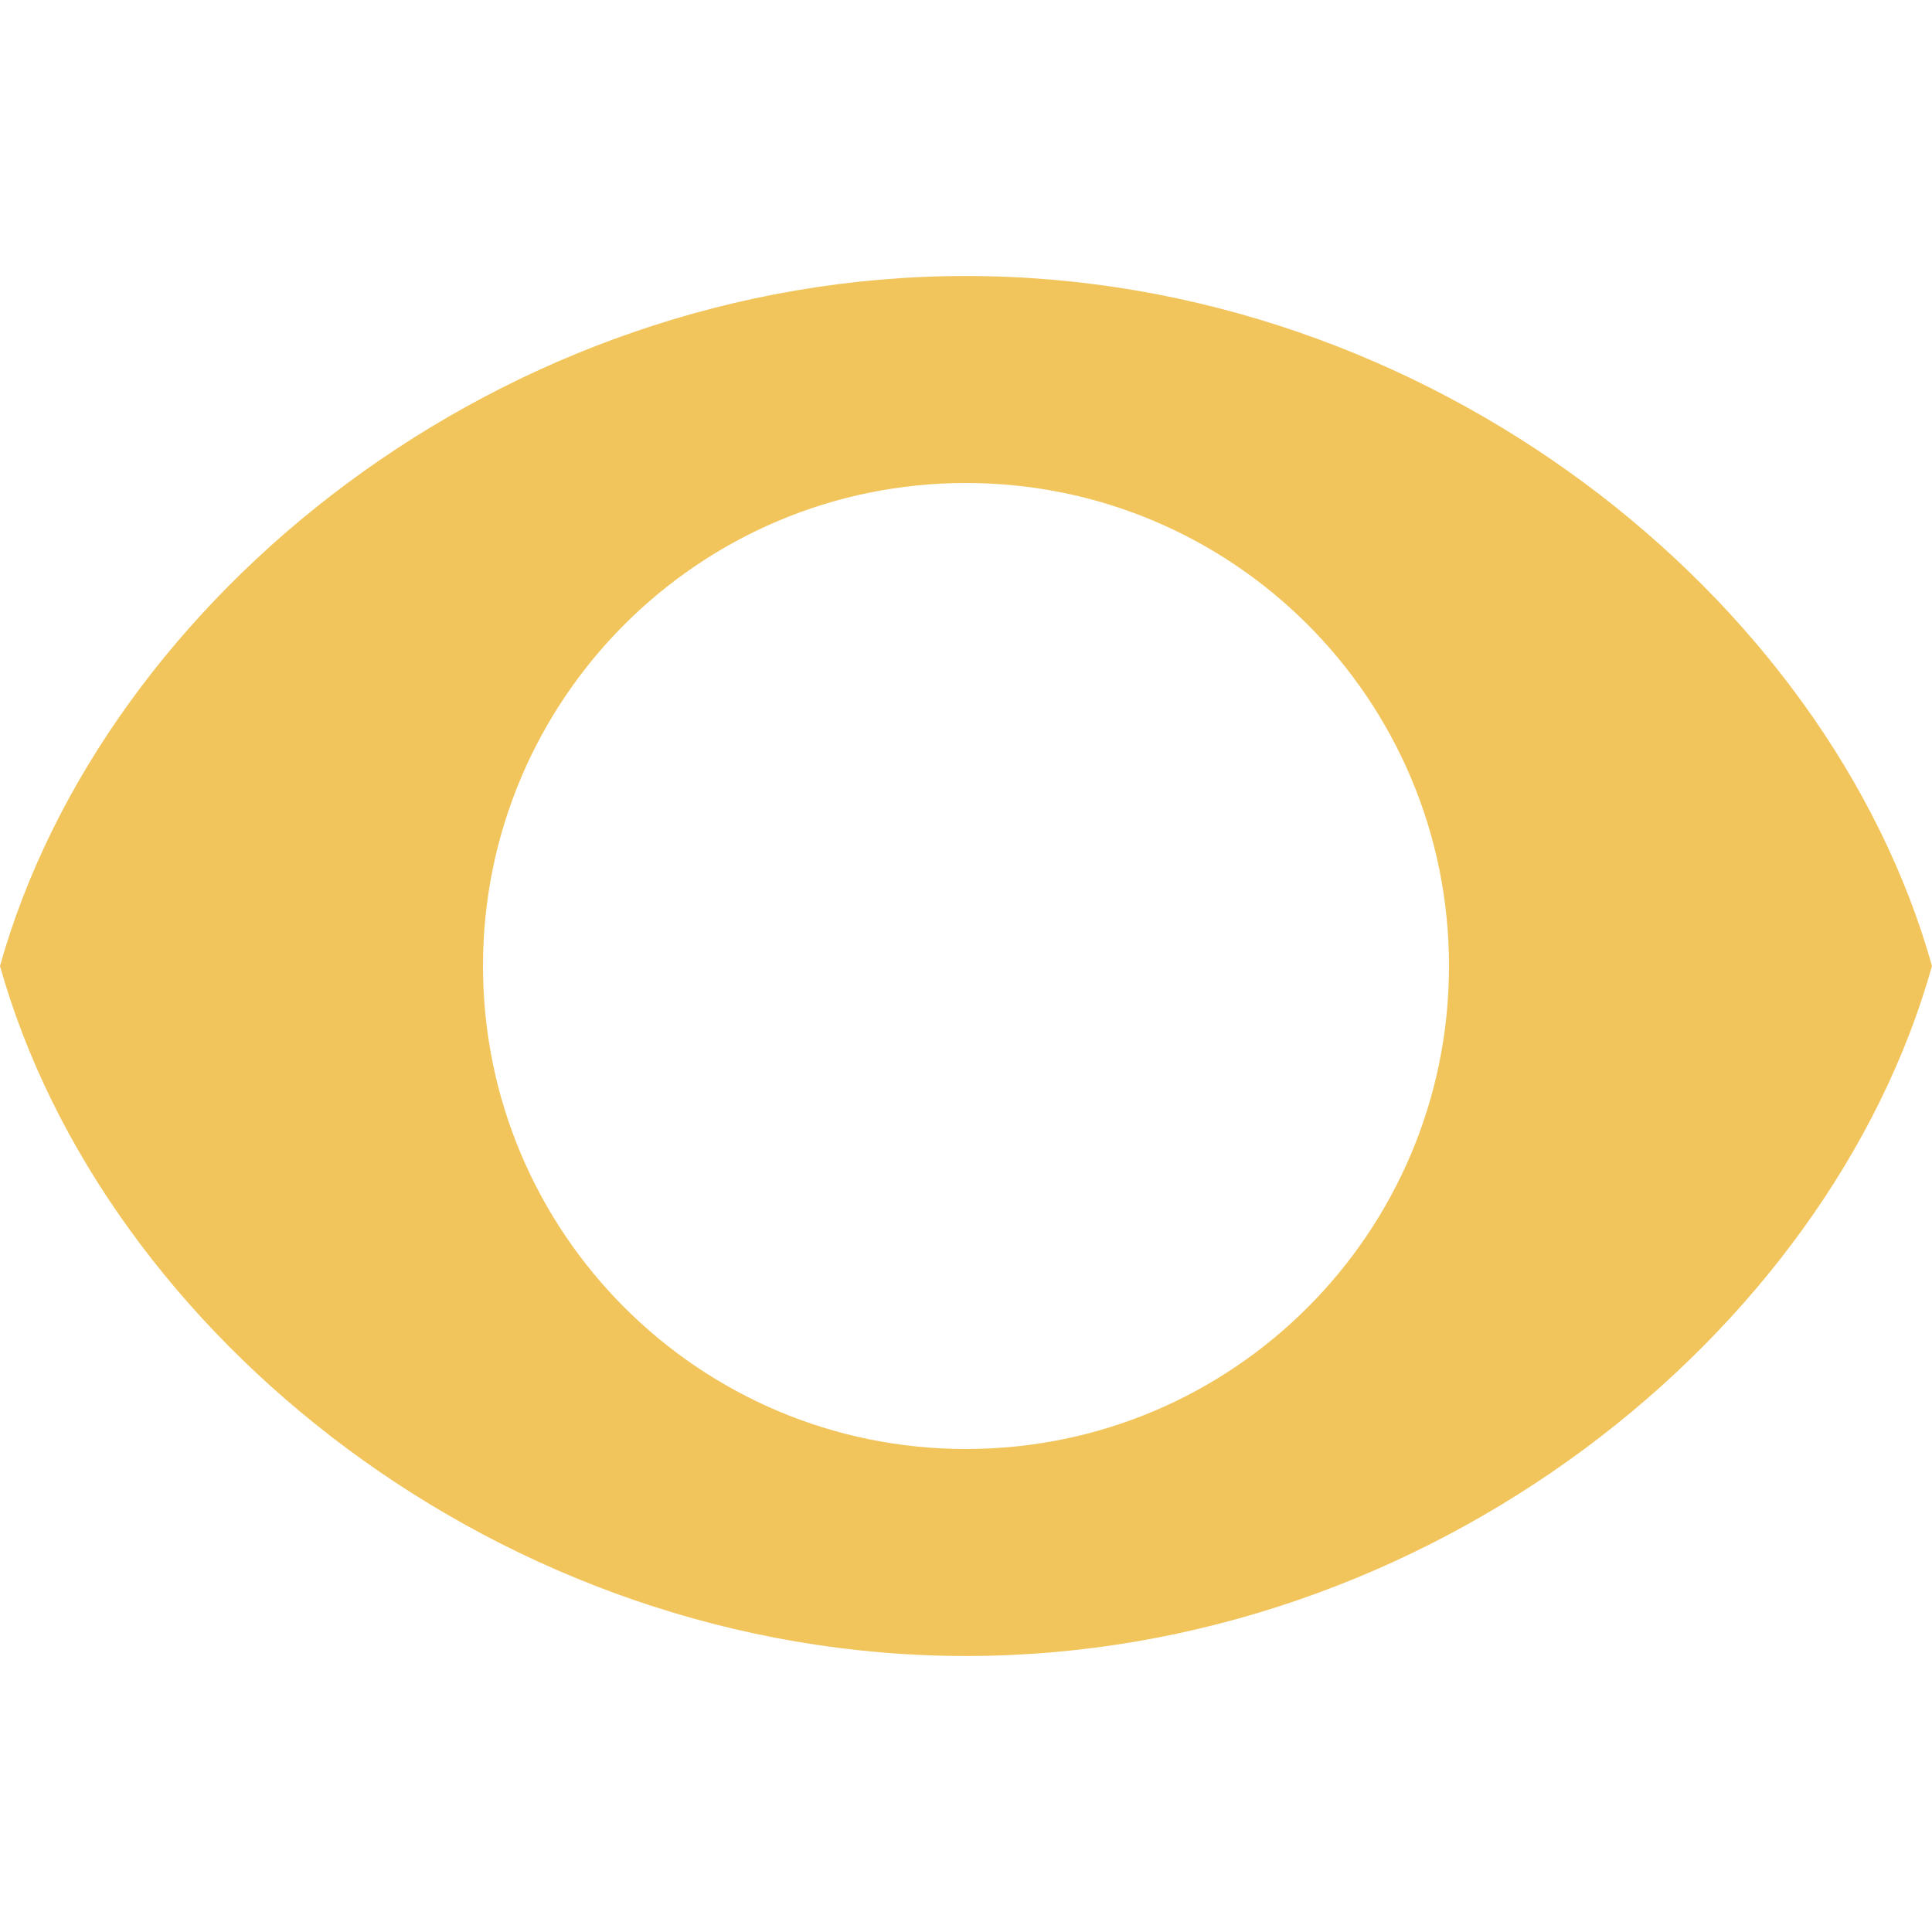 <!-- Copyright 2000-2023 JetBrains s.r.o. and contributors. Use of this source code is governed by the Apache 2.0 license. -->
<svg width="14" height="14" viewBox="0 0 14 14" fill="none" xmlns="http://www.w3.org/2000/svg">
<path fill-rule="evenodd" clip-rule="evenodd" d="M0 7C0.75 4.328 3.641 2 7 2C10.359 2 13.25 4.328 14 7C13.25 9.672 10.359 12 7 12C3.641 12 0.75 9.672 0 7ZM7 10.5C8.933 10.5 10.5 8.933 10.5 7C10.5 5.067 8.933 3.5 7 3.5C5.067 3.5 3.5 5.067 3.5 7C3.5 8.933 5.067 10.5 7 10.5Z" fill="#F2C55C"/>
</svg>
